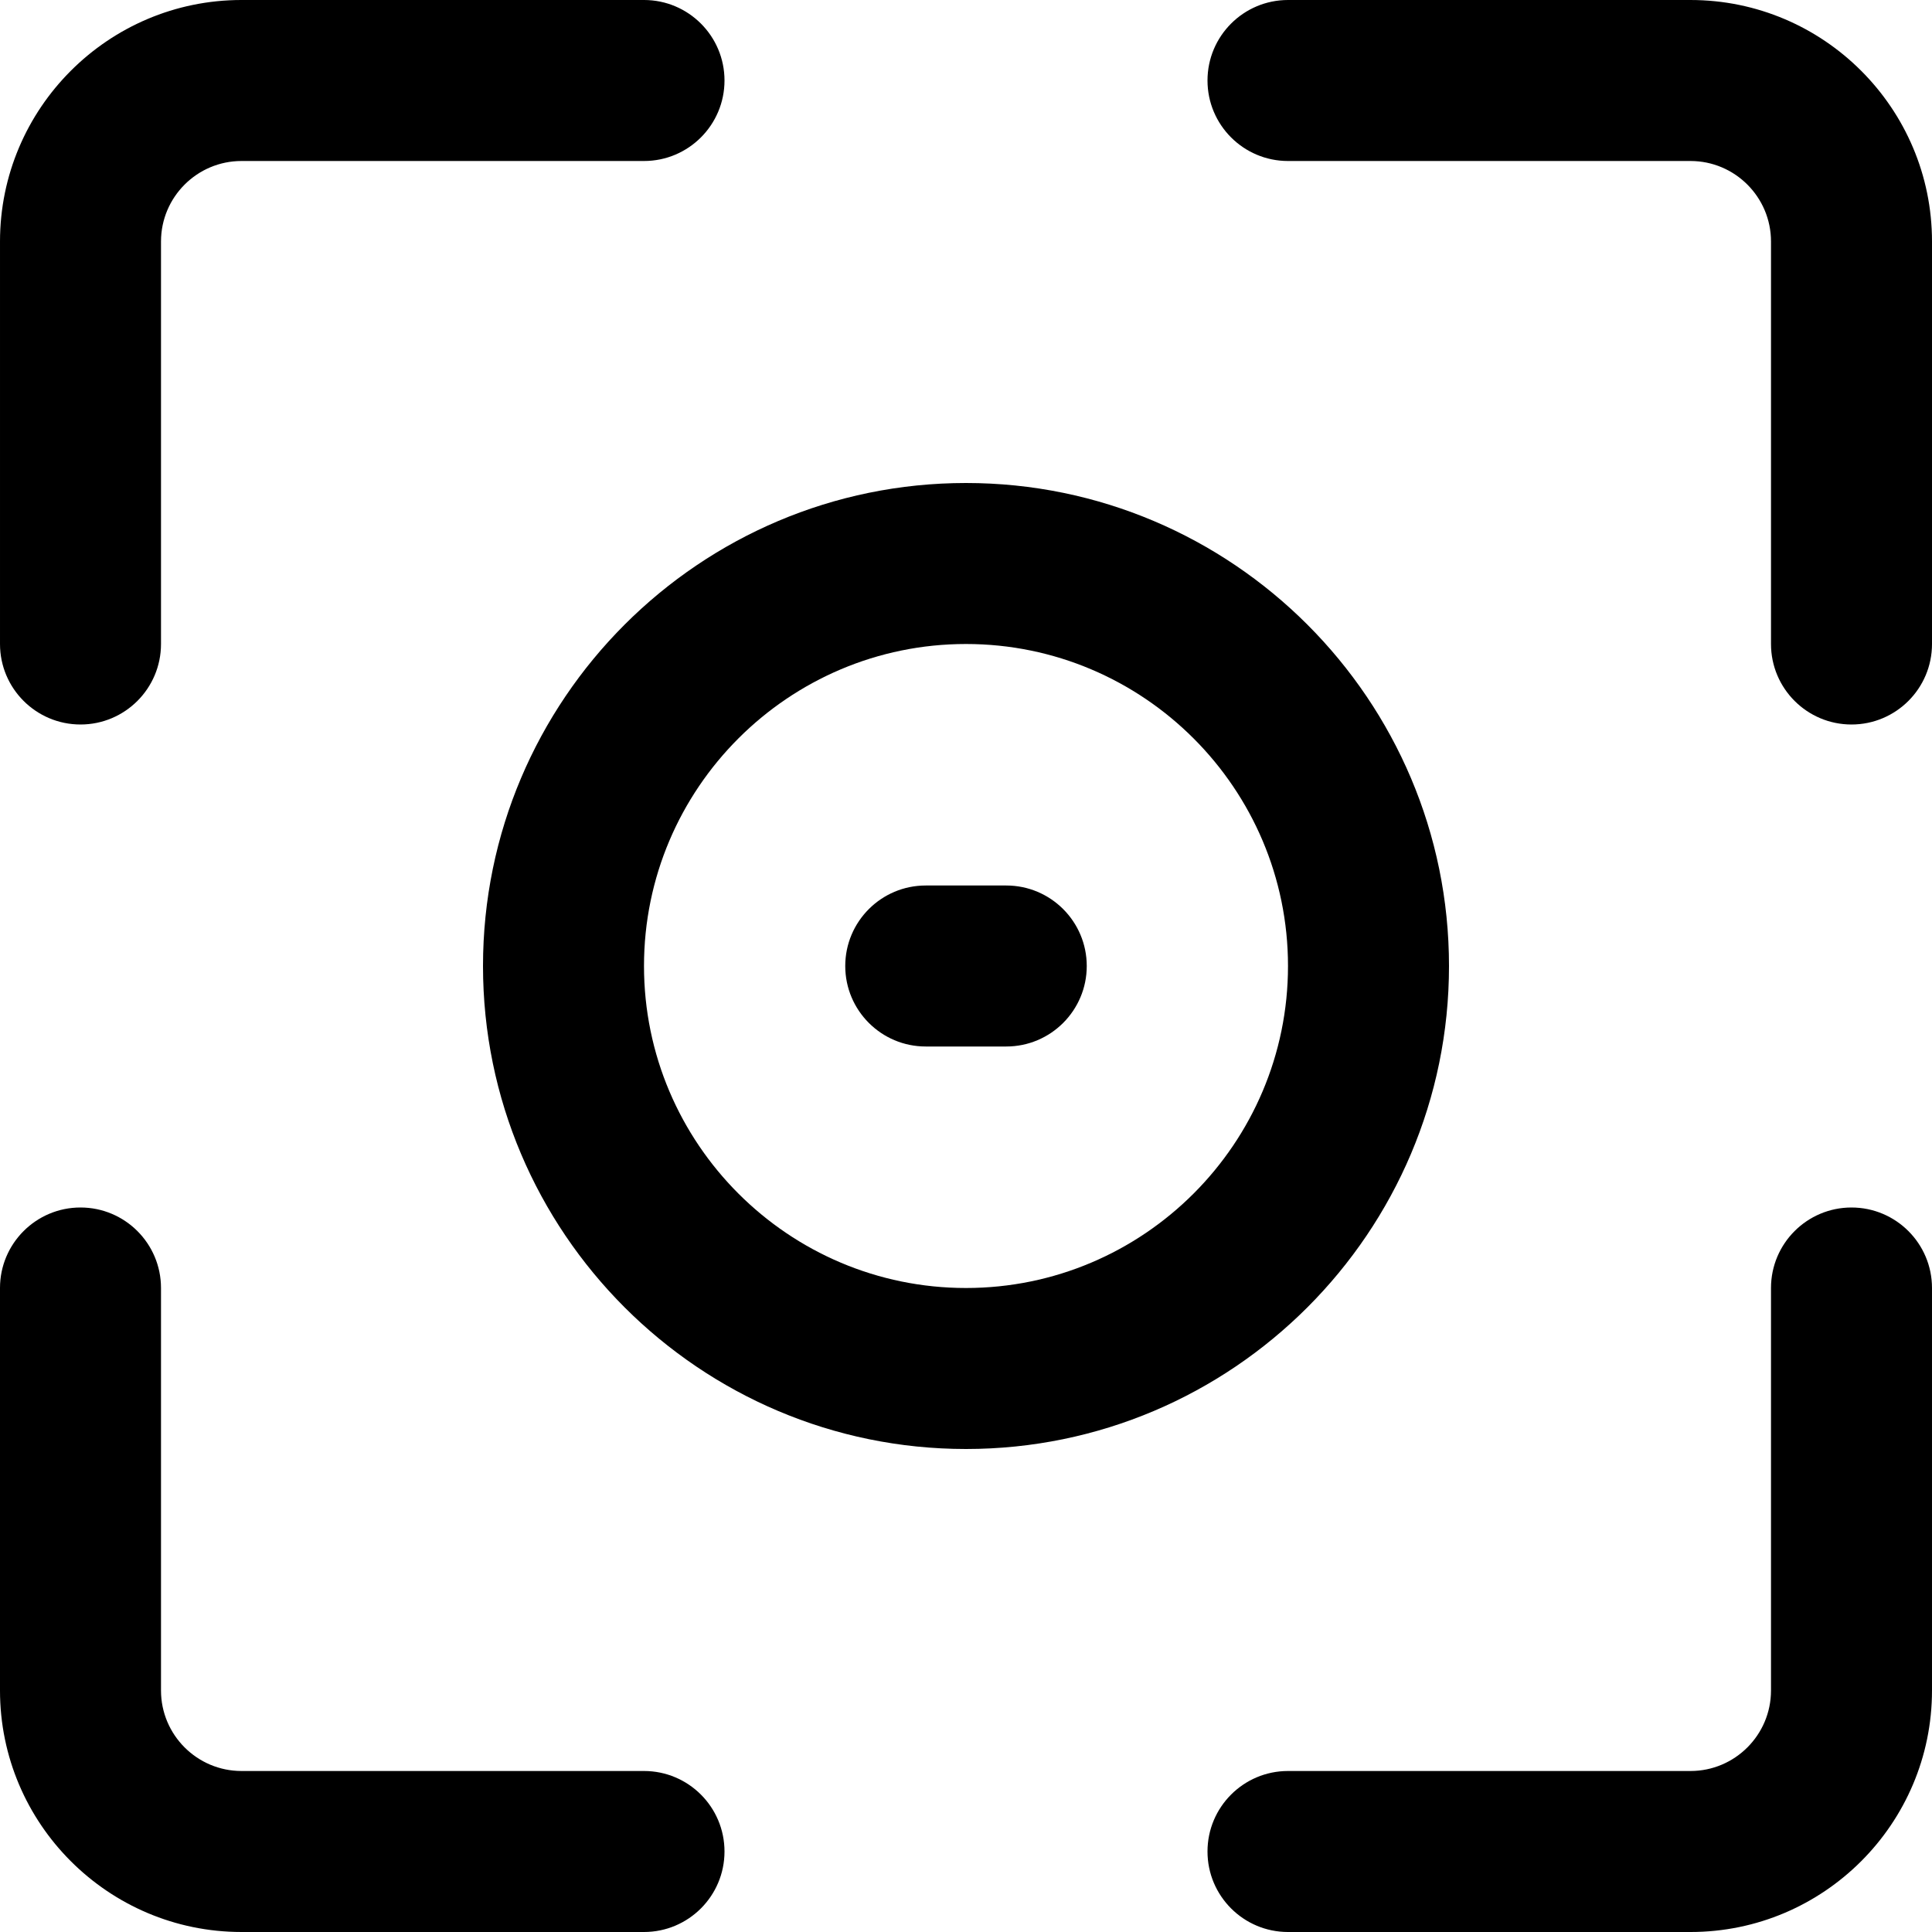 <svg height="384pt" viewBox="0 0 384 384" width="384pt" xmlns="http://www.w3.org/2000/svg"><path d="m16 144c8.832 0 16-7.168 16-16v-80c0-8.824 7.176-16 16-16h80c8.832 0 16-7.168 16-16s-7.168-16-16-16h-80c-26.473 0-48 21.527-48 48v80c0 8.832 7.168 16 16 16zm0 0"/><path d="m48 384h80c8.832 0 16-7.168 16-16s-7.168-16-16-16h-80c-8.824 0-16-7.176-16-16v-80c0-8.832-7.168-16-16-16s-16 7.168-16 16v80c0 26.473 21.527 48 48 48zm0 0"/><path d="m336 0h-80c-8.832 0-16 7.168-16 16s7.168 16 16 16h80c8.824 0 16 7.176 16 16v80c0 8.832 7.168 16 16 16s16-7.168 16-16v-80c0-26.473-21.527-48-48-48zm0 0"/><path d="m368 240c-8.832 0-16 7.168-16 16v80c0 8.824-7.176 16-16 16h-80c-8.832 0-16 7.168-16 16s7.168 16 16 16h80c26.473 0 48-21.527 48-48v-80c0-8.832-7.168-16-16-16zm0 0"/><path d="m96 192c0 52.938 43.062 96 96 96s96-43.062 96-96-43.062-96-96-96-96 43.062-96 96zm96-64c35.289 0 64 28.711 64 64s-28.711 64-64 64-64-28.711-64-64 28.711-64 64-64zm0 0"/><path d="m184 208h16c8.832 0 16-7.168 16-16s-7.168-16-16-16h-16c-8.832 0-16 7.168-16 16s7.168 16 16 16zm0 0"/></svg>